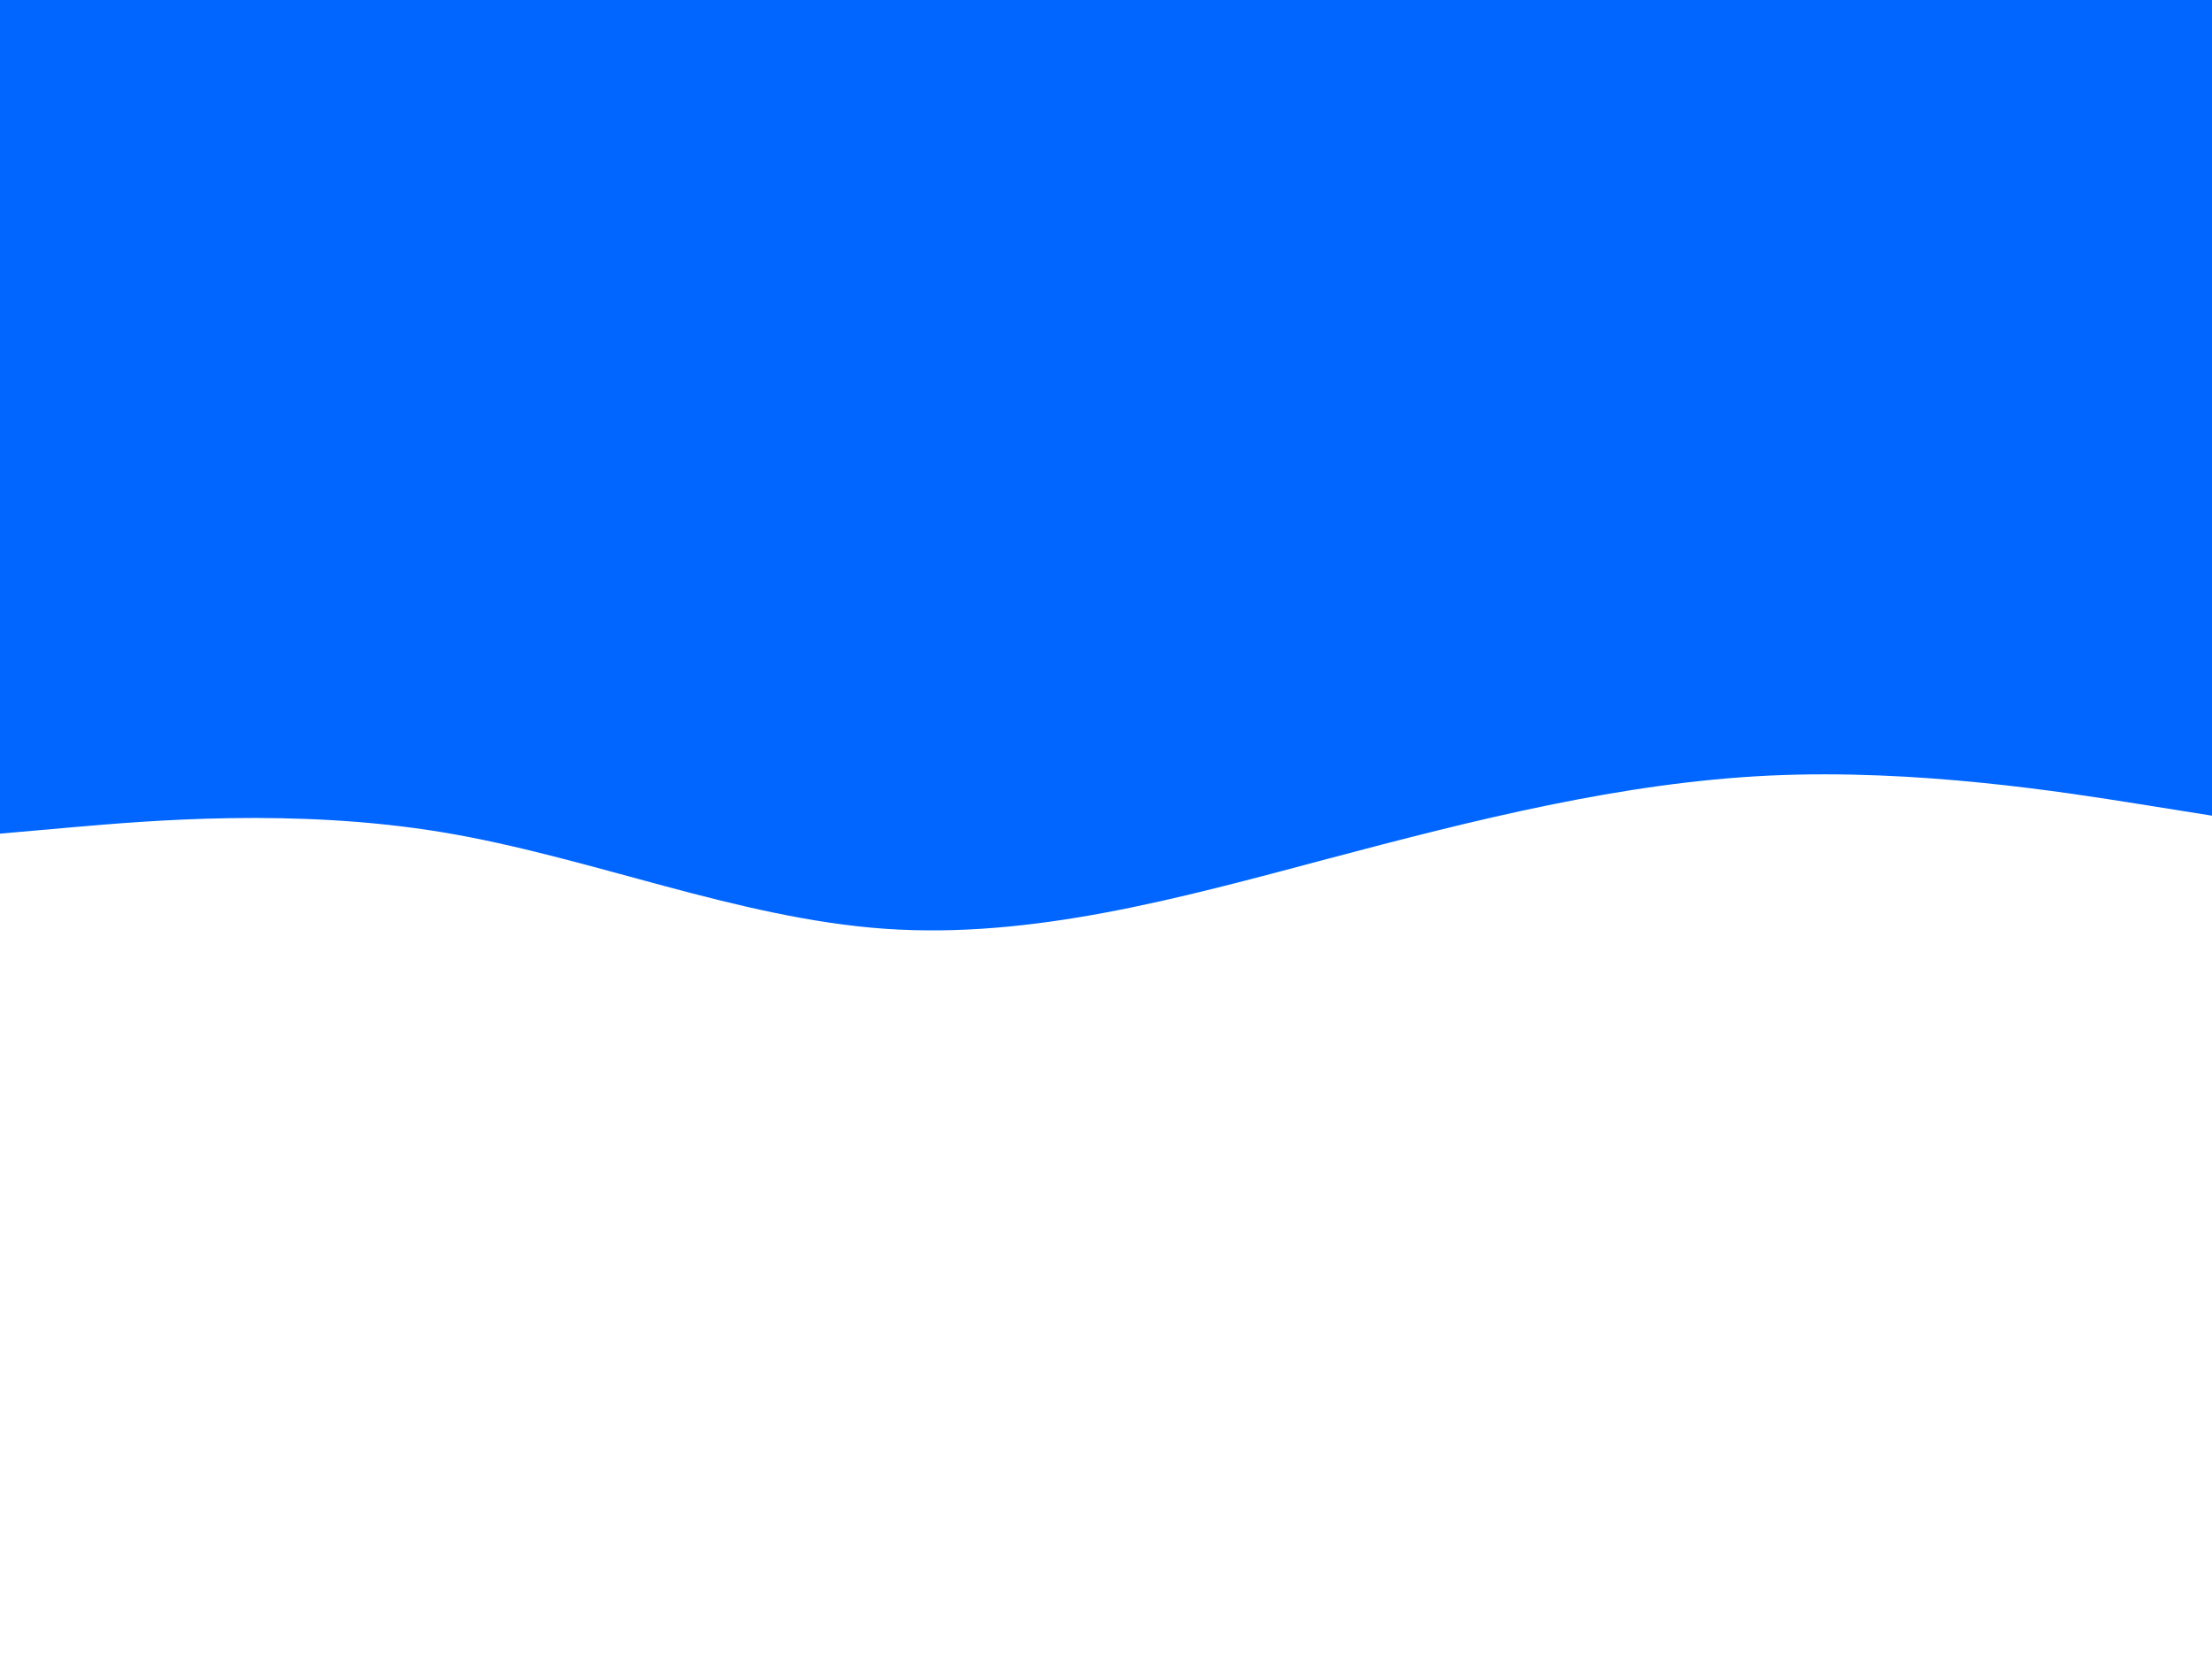 <svg id="visual" viewBox="0 0 1600 1200" width="1600" height="1200" xmlns="http://www.w3.org/2000/svg" xmlns:xlink="http://www.w3.org/1999/xlink" version="1.1"><rect x="0" y="0" width="1600" height="1200" fill="#FFFFFF"></rect><path d="M0 603L53.3 598.3C106.7 593.7 213.3 584.3 320 602C426.7 619.7 533.3 664.3 640 671.8C746.7 679.3 853.3 649.7 960 621.3C1066.7 593 1173.3 566 1280 561C1386.7 556 1493.3 573 1546.7 581.5L1600 590L1600 0L1546.7 0C1493.3 0 1386.7 0 1280 0C1173.3 0 1066.7 0 960 0C853.3 0 746.7 0 640 0C533.3 0 426.7 0 320 0C213.3 0 106.7 0 53.3 0L0 0Z" fill="#0066FF" stroke-linecap="round" stroke-linejoin="miter"></path></svg>